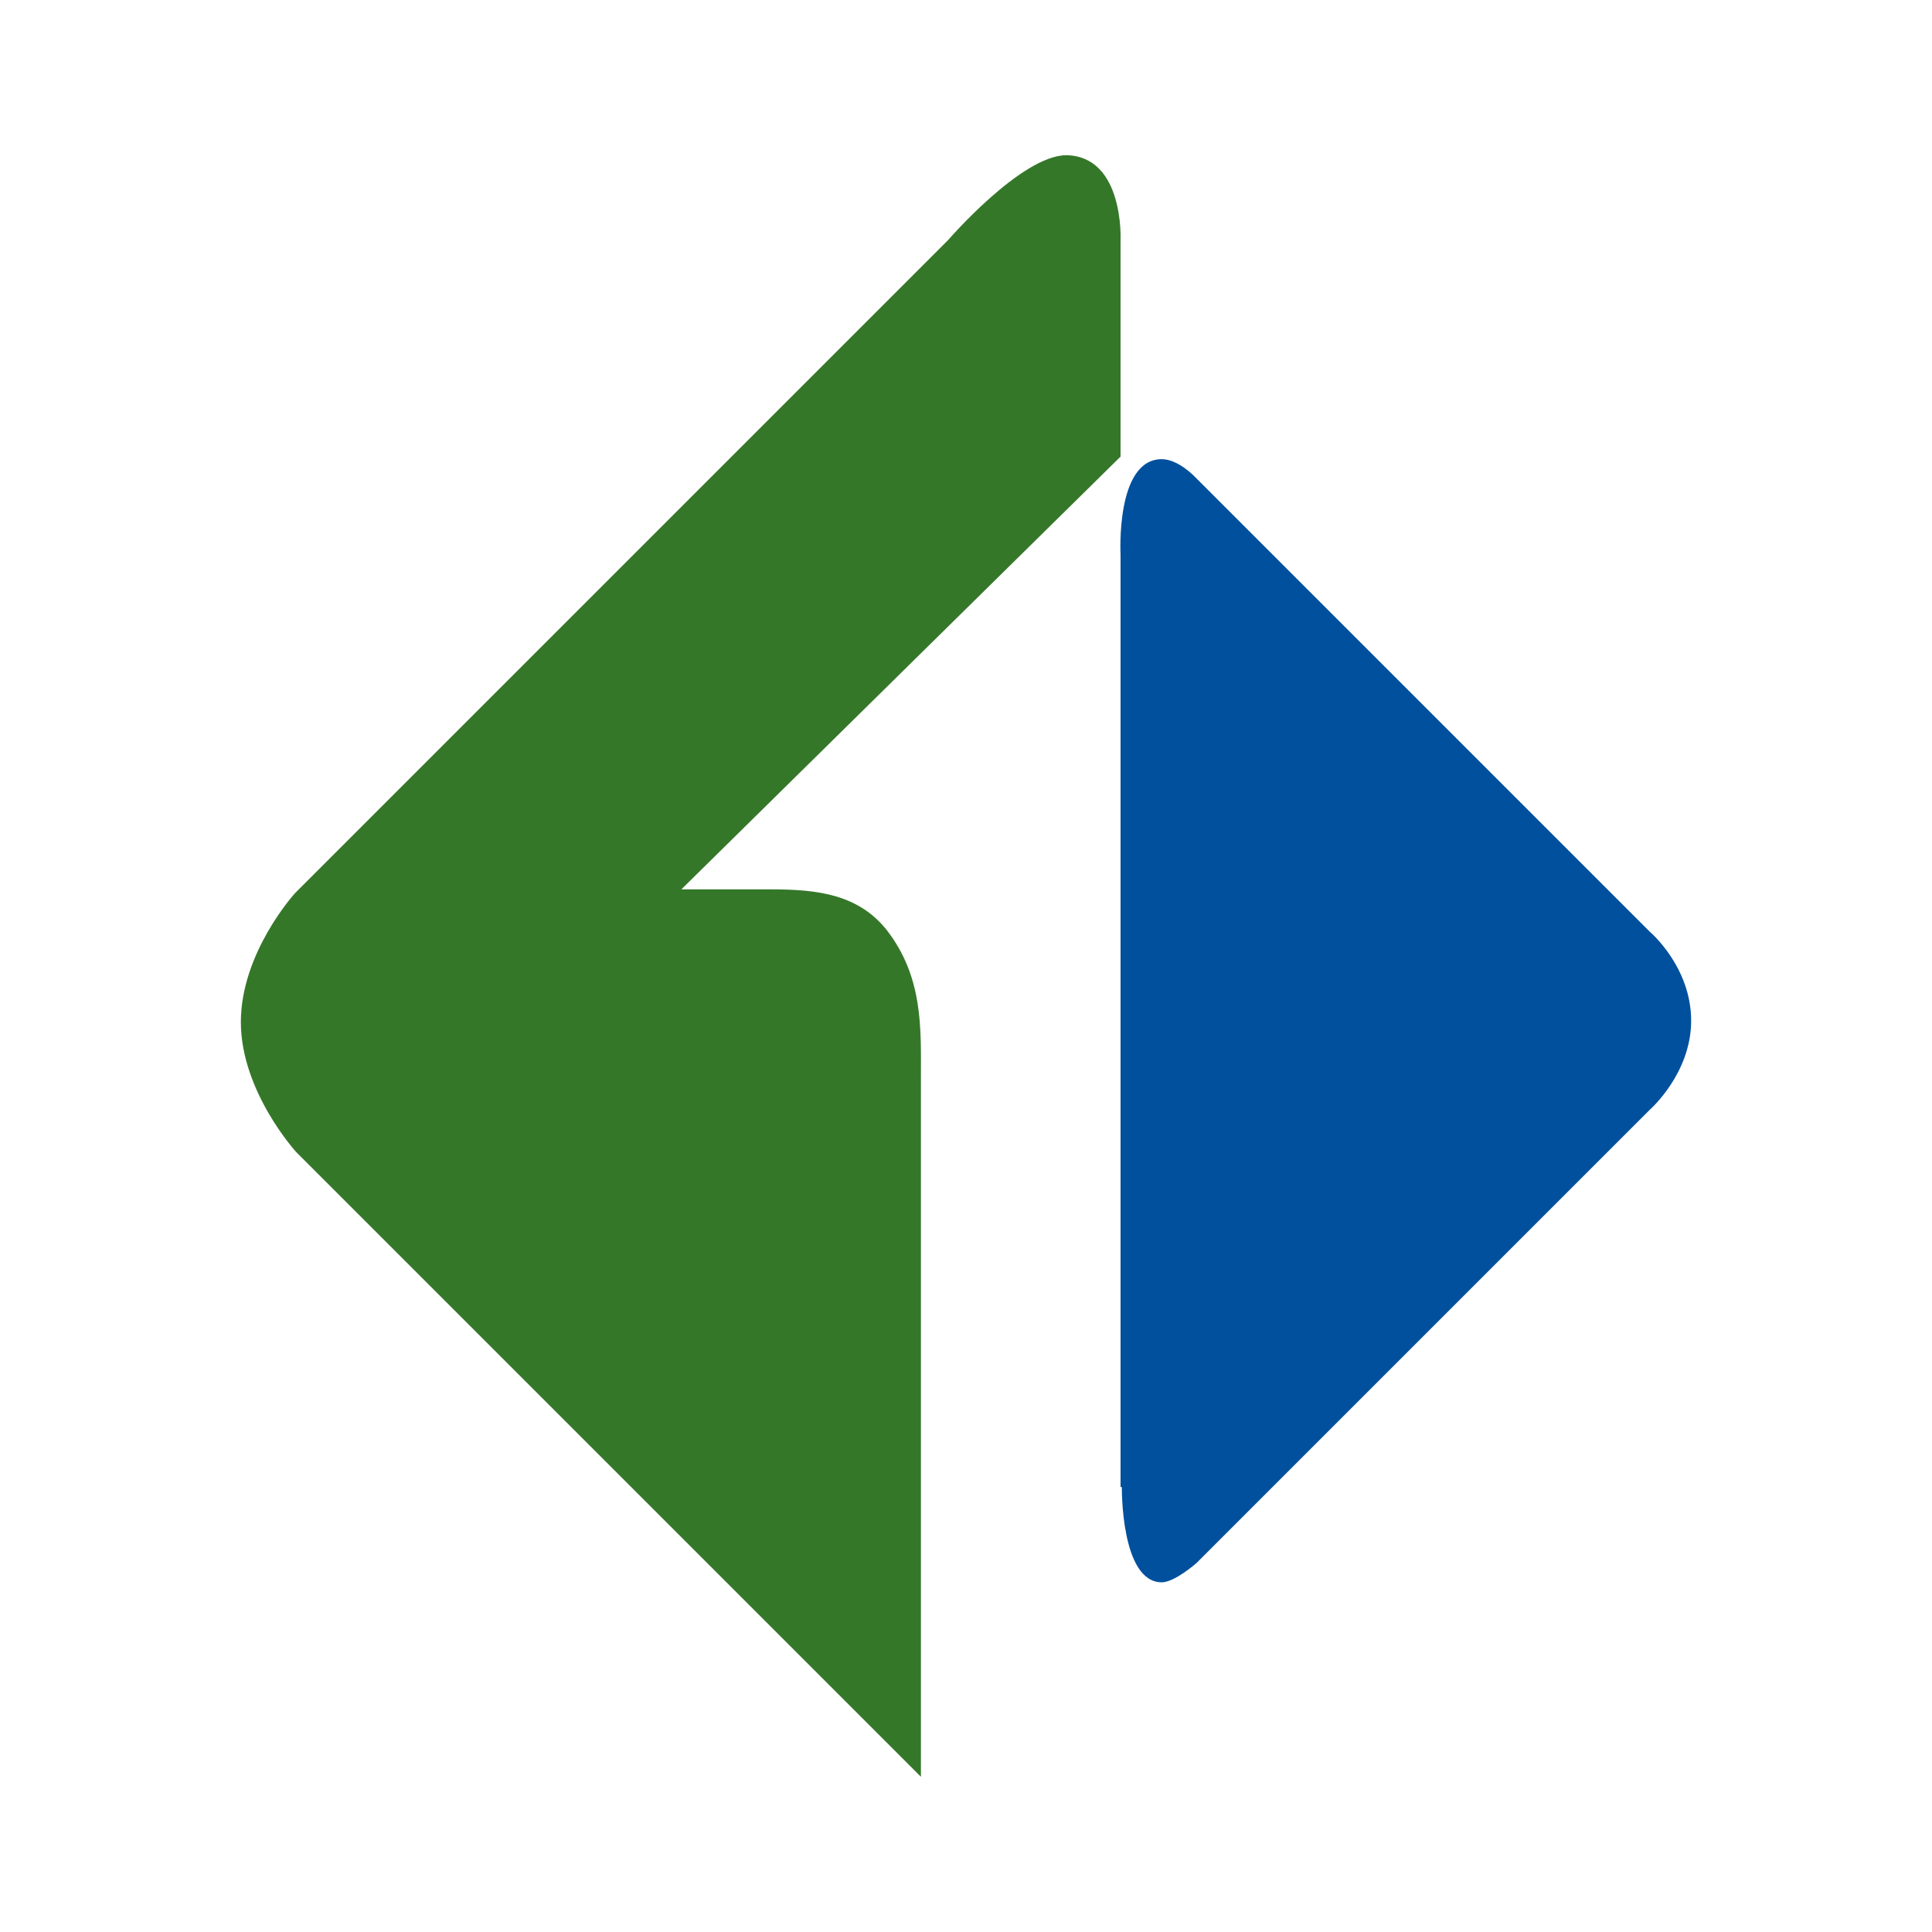 <?xml version="1.0" encoding="UTF-8" standalone="no"?>
<!DOCTYPE svg PUBLIC "-//W3C//DTD SVG 1.1//EN" "http://www.w3.org/Graphics/SVG/1.1/DTD/svg11.dtd">
<svg width="100%" height="100%" viewBox="0 0 150 150" version="1.1" xmlns="http://www.w3.org/2000/svg" xmlns:xlink="http://www.w3.org/1999/xlink" xml:space="preserve" xmlns:serif="http://www.serif.com/" style="fill-rule:evenodd;clip-rule:evenodd;stroke-linejoin:round;stroke-miterlimit:2;">
    <g transform="matrix(1,0,0,1,3.4,1.95)">
        <path d="M83.7,113.5C83.7,113.5 83.6,120.9 86.8,120.9C87.8,120.9 89.5,119.4 89.5,119.4L124.7,84.2C124.7,84.2 127.9,81.4 127.9,77.3C127.9,73.1 124.7,70.4 124.7,70.4L89.4,35.1C89.4,35.1 88.1,33.7 86.8,33.7C83.2,33.7 83.6,41.1 83.6,41.1L83.6,113.5" style="fill:rgb(0,80,157);fill-rule:nonzero;"/>
        <path d="M83.6,16.7L83.6,33.5L49.5,67.1L56.5,67.1C60.1,67.1 63.2,67.5 65.4,70.2C68.3,73.9 68.1,77.9 68.1,81.8L68.1,136L19.6,87.5C19.6,87.5 15.3,82.8 15.3,77.4C15.3,72 19.5,67.4 19.5,67.4L70.2,16.7C70.2,16.7 75.9,10.1 79.4,10.1C83.9,10.2 83.6,16.7 83.6,16.7" style="fill:rgb(53,119,41);fill-rule:nonzero;"/>
    </g>
</svg>
